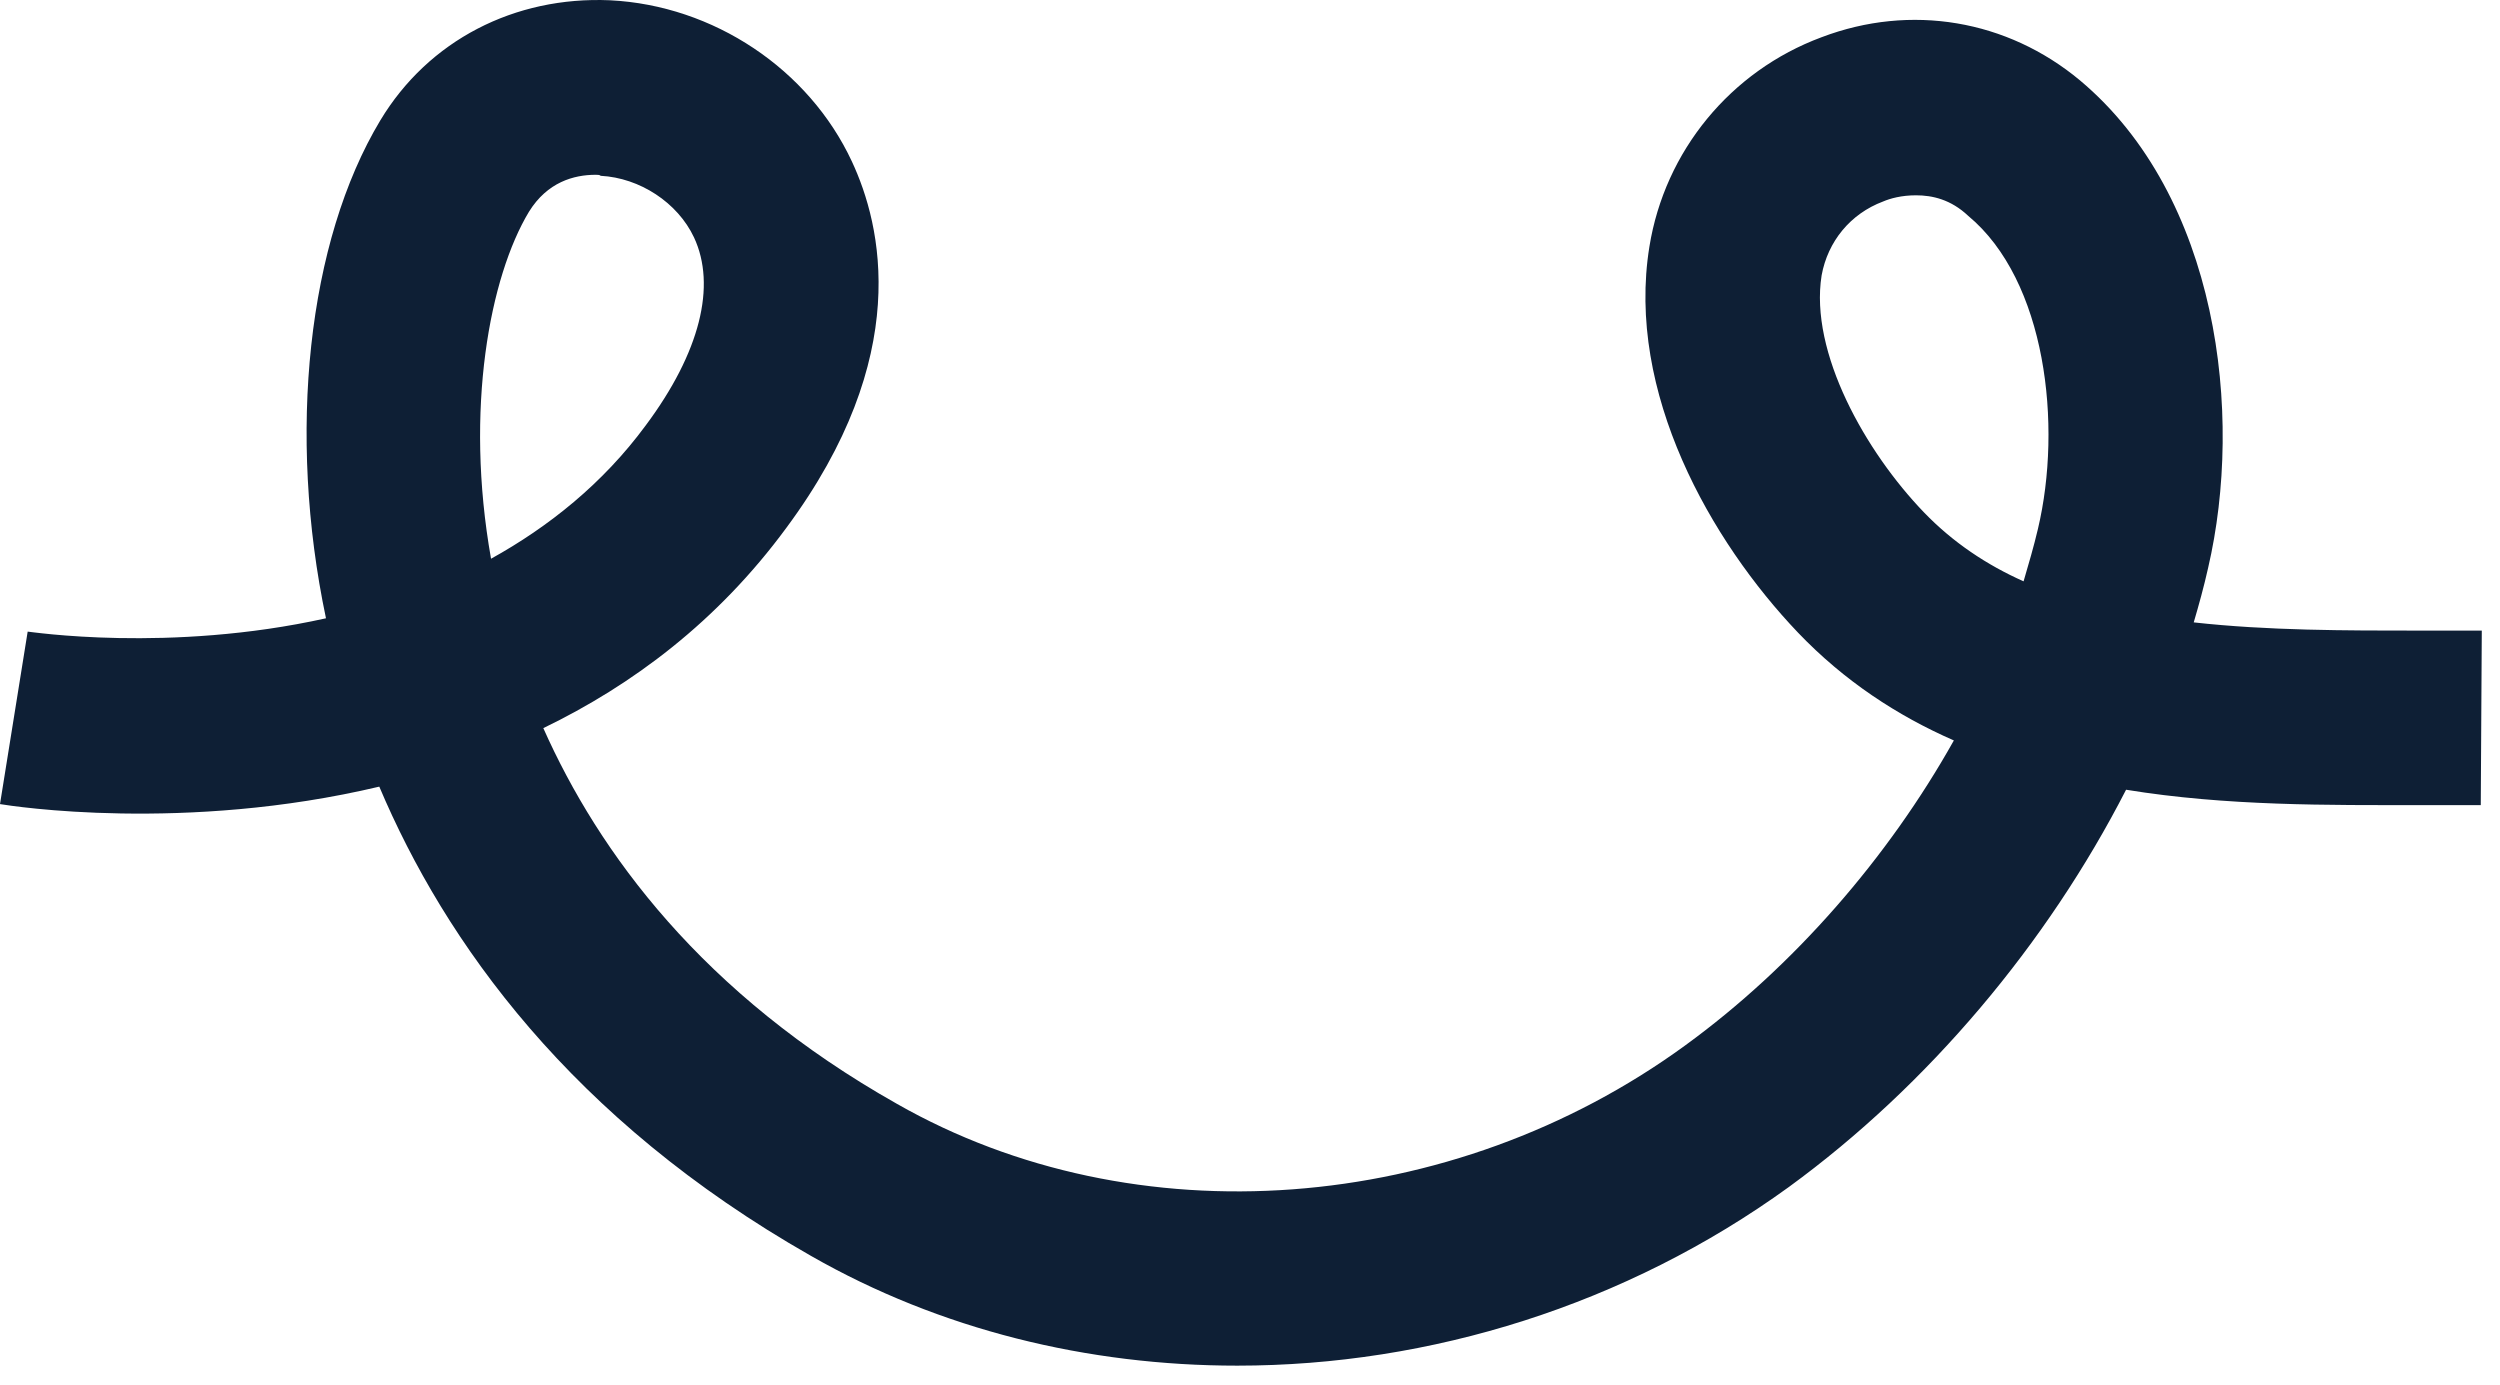 <svg width="130" height="72" viewBox="0 0 130 72" fill="none" xmlns="http://www.w3.org/2000/svg">
<path d="M64.34 71.014C56.557 71.014 48.881 69.145 42.165 65.302C29.691 58.202 23.135 48.966 19.723 40.905C9.595 43.308 0.64 41.92 0 41.813L1.439 32.844C1.546 32.844 8.795 33.966 16.951 32.151C14.926 22.541 15.992 12.559 19.776 6.26C22.282 2.096 26.759 -0.2 31.717 0.014C37.101 0.281 42.058 3.59 44.297 8.395C45.843 11.705 47.495 18.538 40.886 27.453C37.314 32.311 32.89 35.62 28.252 37.863C31.131 44.322 36.514 51.689 46.643 57.401C59.01 64.448 75.481 63.22 87.635 54.358C93.285 50.248 98.189 44.589 101.601 38.503C98.669 37.222 95.897 35.407 93.498 32.898C88.967 28.147 84.543 20.406 85.769 12.826C86.569 7.861 89.98 3.697 94.724 1.935C99.362 0.174 104.373 1.028 108.157 4.178C115.354 10.21 116.686 21.527 114.821 29.535C114.607 30.496 114.341 31.456 114.074 32.364C117.912 32.791 121.964 32.791 125.855 32.791C126.921 32.791 127.987 32.791 129.053 32.791L129 41.866C127.987 41.866 126.974 41.866 125.908 41.866C121.111 41.866 115.78 41.92 110.556 41.066C106.452 49.073 100.268 56.44 93.019 61.725C84.543 67.864 74.362 71.014 64.34 71.014ZM99.629 10.156C98.882 10.156 98.296 10.317 97.923 10.477C96.217 11.117 95.044 12.559 94.724 14.32C94.085 18.324 97.016 23.502 100.055 26.652C101.548 28.2 103.307 29.375 105.226 30.229C105.492 29.321 105.759 28.414 105.972 27.506C107.251 22.114 106.398 14.587 102.347 11.224C101.441 10.37 100.481 10.156 99.629 10.156ZM30.971 9.089C29.851 9.089 28.465 9.463 27.506 11.011C25.48 14.374 24.148 21.26 25.534 29.054C28.519 27.399 31.344 25.157 33.583 22.114C36.408 18.324 37.261 14.854 36.088 12.345C35.235 10.53 33.263 9.249 31.237 9.142C31.184 9.089 31.077 9.089 30.971 9.089Z" fill="#0E1F35"/>
</svg>
